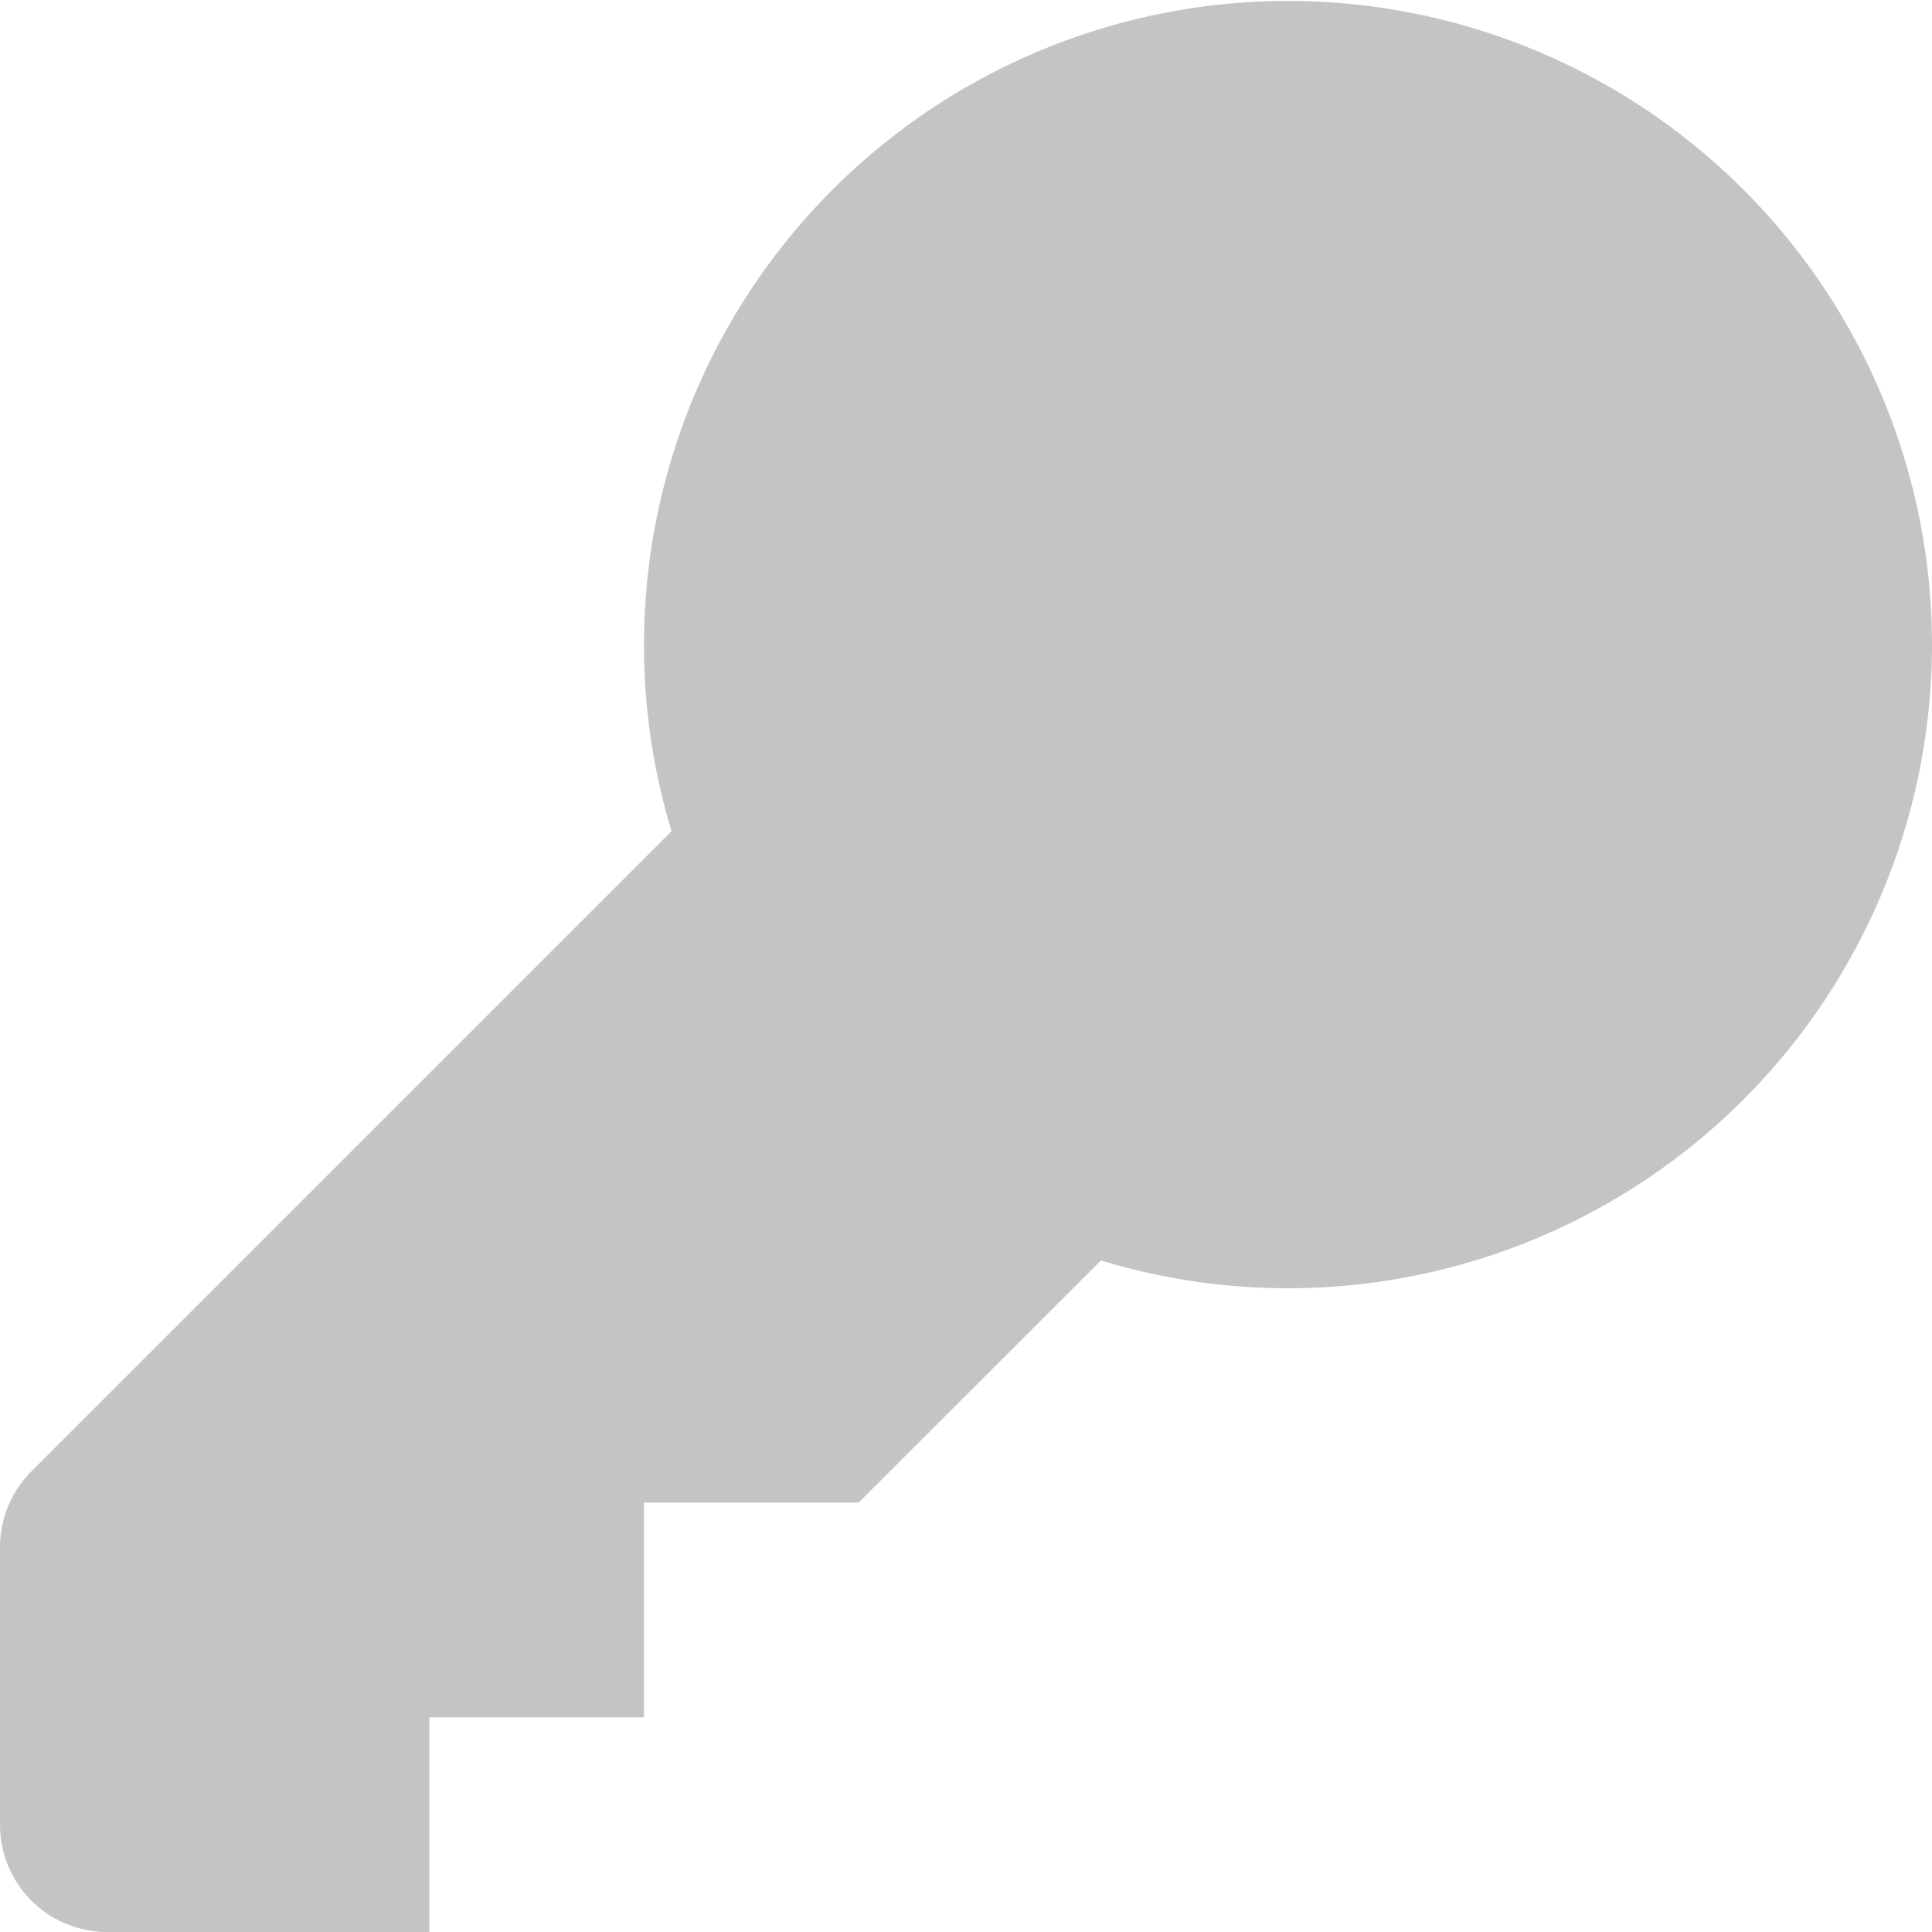 <svg width="12" height="12" fill="none" xmlns="http://www.w3.org/2000/svg"><path d="M8 2.667A1.333 1.333 0 019.333 4L8 2.667zM12 4a4 4 0 01-5.162 3.829L5.333 9.333H4v1.334H2.667V12h-2A.666.666 0 010 11.333V9.61c0-.176.07-.346.195-.471l3.976-3.976A4 4 0 1112 4z" fill="#C4C4C4"/></svg>